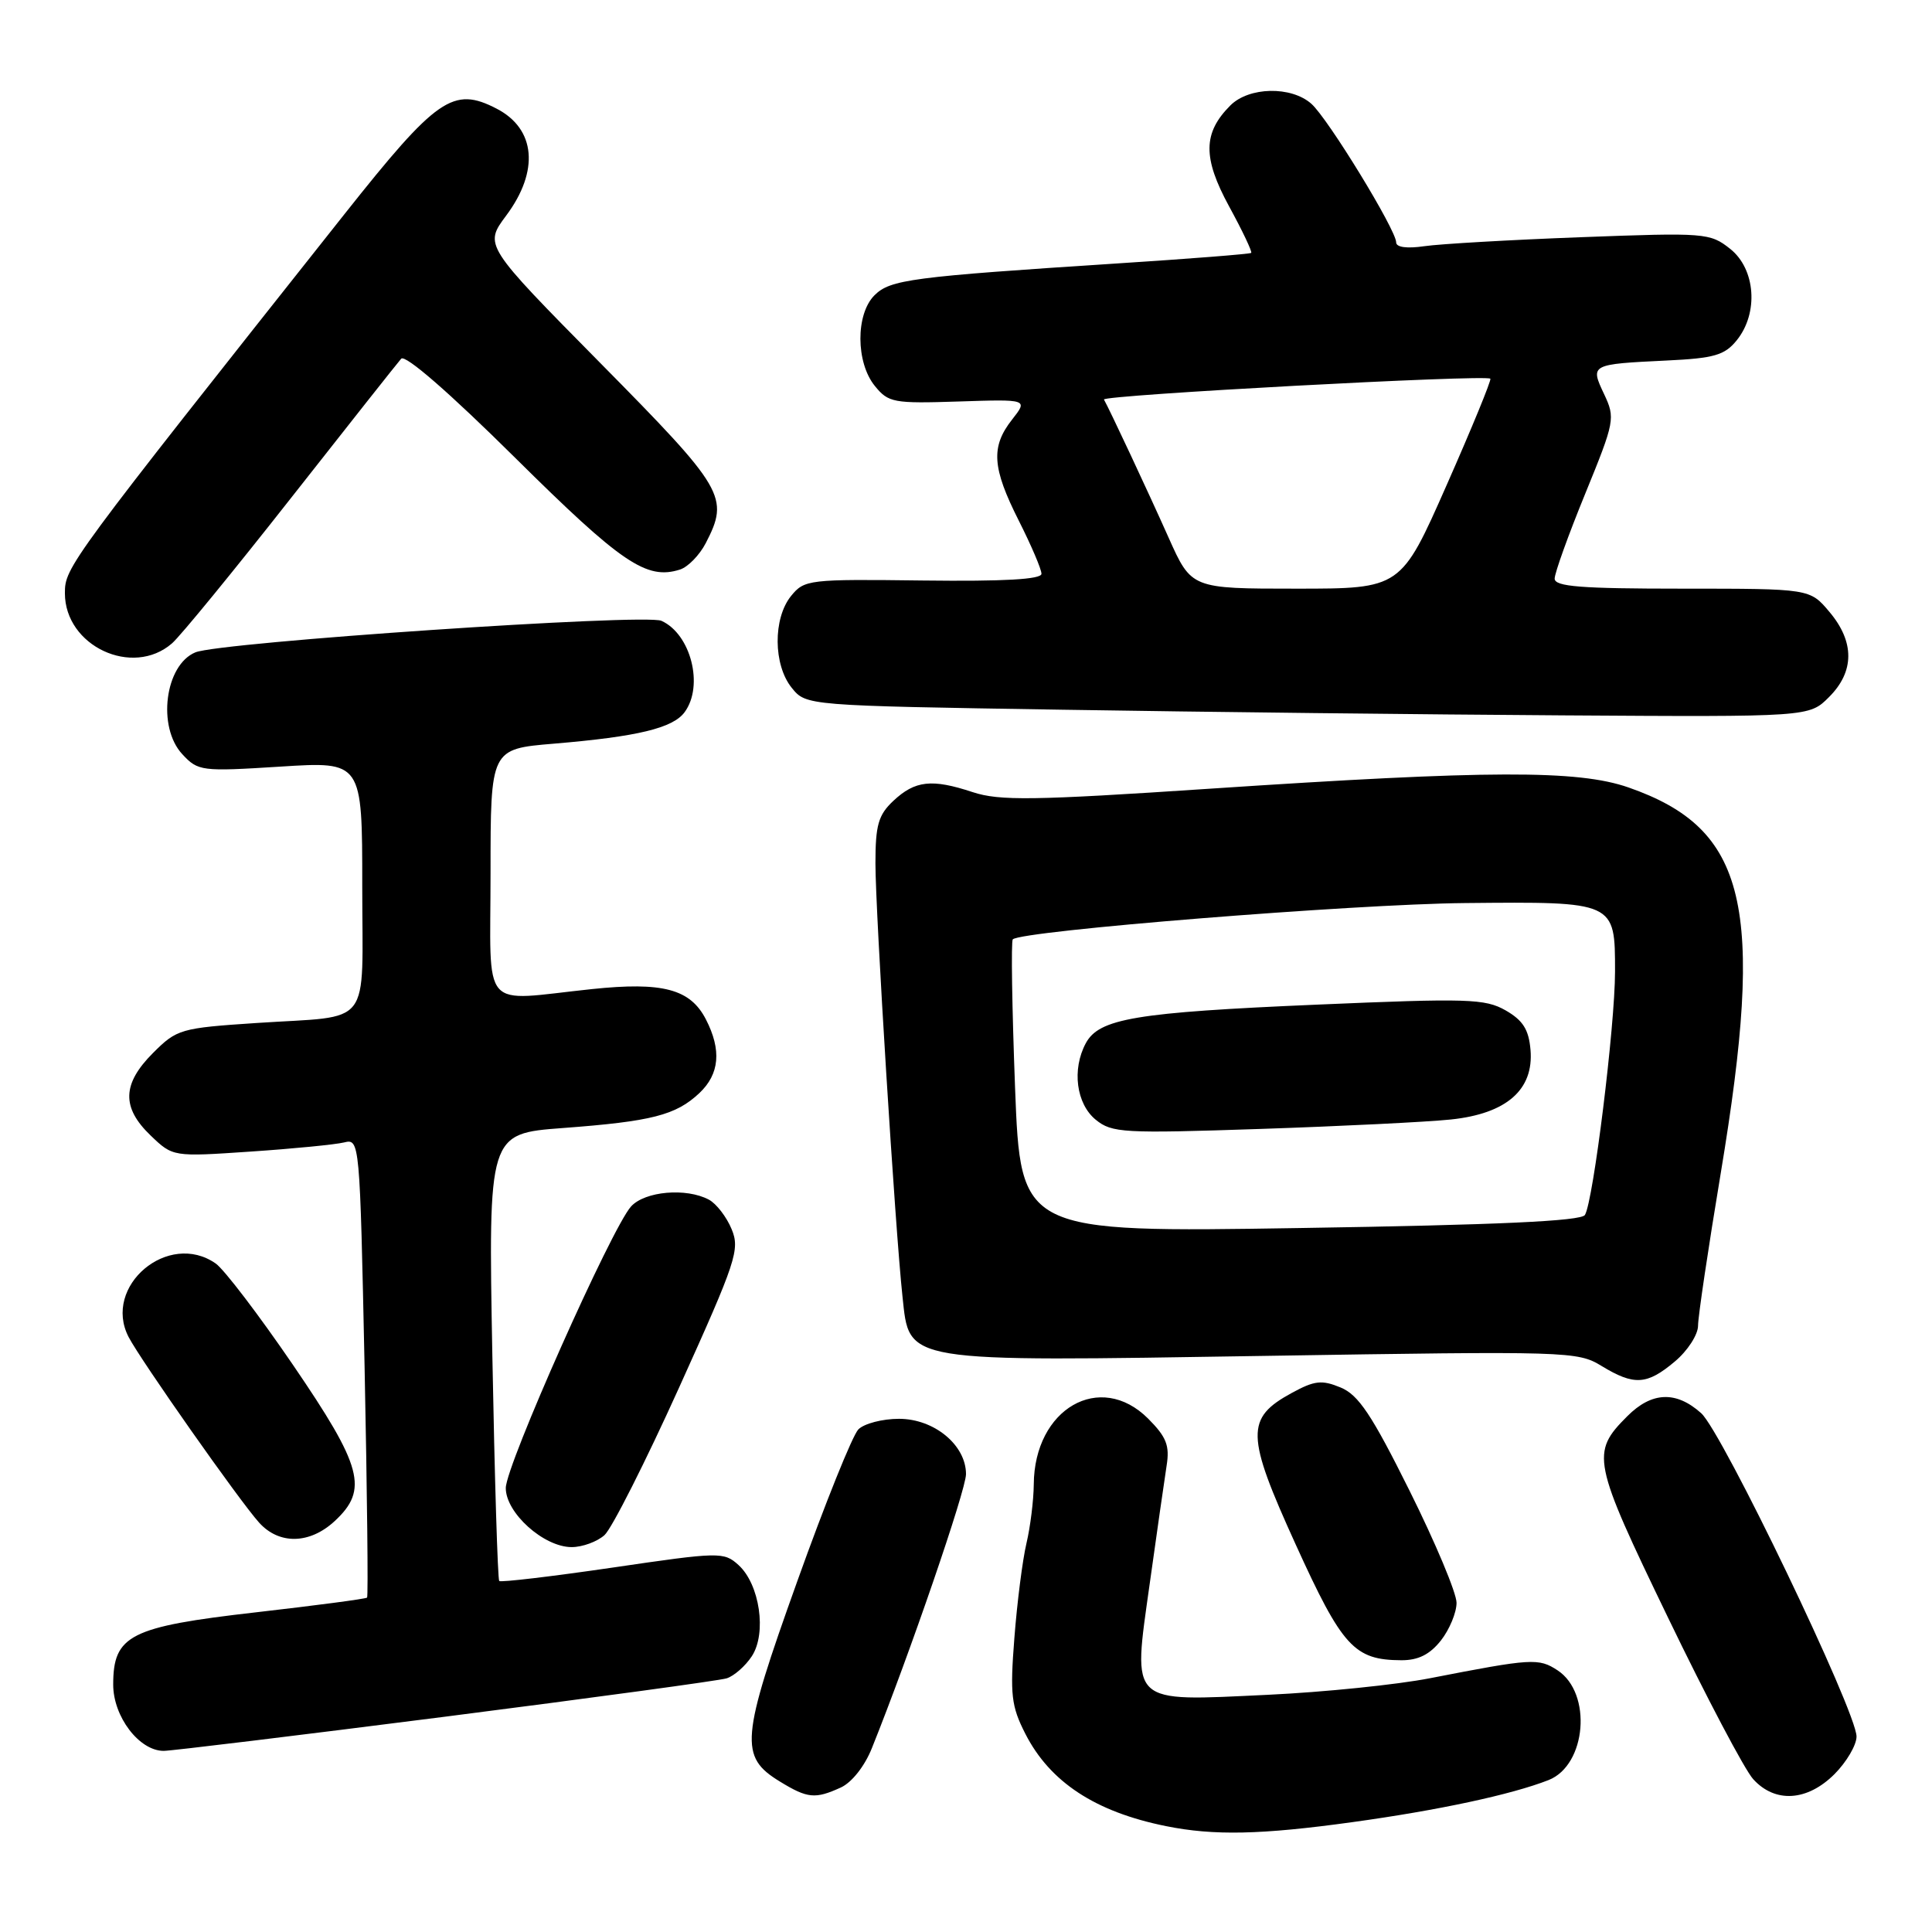 <?xml version="1.0" encoding="UTF-8" standalone="no"?>
<!DOCTYPE svg PUBLIC "-//W3C//DTD SVG 1.1//EN" "http://www.w3.org/Graphics/SVG/1.1/DTD/svg11.dtd" >
<svg xmlns="http://www.w3.org/2000/svg" xmlns:xlink="http://www.w3.org/1999/xlink" version="1.1" viewBox="0 0 256 256">
 <g >
 <path fill="currentColor"
d=" M 179.22 241.44 C 190.61 239.87 200.26 237.80 205.19 235.87 C 210.22 233.89 211.00 224.36 206.39 221.33 C 203.87 219.68 203.00 219.74 189.50 222.37 C 185.10 223.23 175.43 224.22 168.00 224.57 C 149.47 225.44 150.08 226.02 152.34 209.87 C 153.29 203.07 154.30 196.03 154.58 194.22 C 155.01 191.54 154.56 190.41 152.13 187.97 C 145.77 181.62 137.04 186.65 136.98 196.70 C 136.96 198.79 136.53 202.30 136.01 204.50 C 135.49 206.70 134.77 212.34 134.41 217.04 C 133.82 224.56 134.00 226.08 135.86 229.73 C 139.13 236.14 145.13 240.08 154.50 241.97 C 160.83 243.25 167.09 243.12 179.22 241.44 Z  M 111.40 236.86 C 112.86 236.20 114.58 234.03 115.54 231.61 C 120.53 219.19 128.00 197.43 128.00 195.33 C 128.00 191.48 123.79 188.00 119.12 188.00 C 116.93 188.00 114.51 188.63 113.74 189.40 C 112.97 190.17 109.32 199.24 105.63 209.56 C 98.14 230.46 97.94 232.77 103.35 236.07 C 107.01 238.31 108.02 238.40 111.40 236.86 Z  M 243.08 235.08 C 244.68 233.47 246.00 231.23 246.00 230.10 C 246.00 226.80 228.19 189.72 225.41 187.25 C 222.08 184.27 218.86 184.41 215.62 187.66 C 210.77 192.51 210.98 193.56 221.01 214.32 C 226.10 224.87 231.18 234.51 232.31 235.75 C 235.21 238.95 239.47 238.68 243.08 235.08 Z  M 58.98 227.47 C 78.52 224.97 95.30 222.69 96.28 222.39 C 97.25 222.09 98.76 220.77 99.62 219.46 C 101.62 216.41 100.67 209.92 97.85 207.37 C 95.92 205.62 95.35 205.63 81.19 207.71 C 73.12 208.89 66.36 209.69 66.15 209.49 C 65.95 209.28 65.54 195.86 65.24 179.66 C 64.70 150.21 64.70 150.21 74.58 149.47 C 86.36 148.59 89.55 147.77 92.66 144.85 C 95.35 142.32 95.63 139.13 93.53 135.06 C 91.45 131.04 87.81 130.08 78.43 131.06 C 63.45 132.63 65.00 134.41 65.00 115.62 C 65.00 99.24 65.00 99.24 73.39 98.54 C 84.48 97.61 89.17 96.48 90.72 94.36 C 93.29 90.86 91.54 84.01 87.64 82.26 C 85.45 81.28 29.17 85.09 25.89 86.44 C 21.85 88.11 20.80 96.34 24.16 99.94 C 26.25 102.19 26.68 102.24 37.16 101.58 C 48.00 100.89 48.00 100.89 48.00 117.38 C 48.00 136.52 49.54 134.52 34.03 135.55 C 23.92 136.22 23.44 136.36 20.28 139.52 C 16.18 143.62 16.09 146.75 19.96 150.46 C 22.91 153.29 22.91 153.29 33.21 152.59 C 38.87 152.21 44.44 151.66 45.59 151.38 C 47.66 150.87 47.68 151.09 48.31 181.13 C 48.65 197.78 48.80 211.53 48.64 211.69 C 48.48 211.86 41.86 212.73 33.92 213.64 C 17.21 215.55 15.00 216.67 15.00 223.22 C 15.00 227.47 18.45 232.00 21.69 232.00 C 22.67 232.00 39.45 229.96 58.98 227.47 Z  M 190.93 217.37 C 192.07 215.92 193.00 213.67 193.00 212.38 C 193.00 211.08 190.20 204.41 186.78 197.54 C 181.76 187.45 180.01 184.83 177.64 183.85 C 175.15 182.82 174.19 182.92 171.17 184.57 C 165.02 187.92 165.08 190.14 171.69 204.66 C 177.86 218.23 179.44 219.96 185.68 219.99 C 187.93 220.00 189.46 219.23 190.93 217.37 Z  M 80.10 203.41 C 81.07 202.53 85.53 193.71 90.01 183.80 C 97.56 167.10 98.07 165.57 96.94 162.86 C 96.27 161.24 94.92 159.49 93.93 158.96 C 90.93 157.36 85.46 157.84 83.62 159.86 C 81.03 162.73 67.04 194.15 67.02 197.16 C 67.00 200.46 72.05 205.00 75.75 205.00 C 77.17 205.00 79.13 204.28 80.10 203.41 Z  M 44.35 201.55 C 48.85 197.38 48.03 194.34 38.81 180.84 C 34.30 174.24 29.70 168.20 28.58 167.42 C 22.31 163.03 13.55 170.42 17.04 177.16 C 18.64 180.24 31.73 198.87 34.33 201.75 C 36.98 204.70 41.04 204.62 44.35 201.55 Z  M 221.92 180.41 C 223.62 178.99 225.00 176.85 225.00 175.66 C 225.00 174.47 226.35 165.40 228.00 155.50 C 233.91 119.97 231.49 109.82 215.78 104.34 C 209.08 102.01 197.37 102.04 160.26 104.51 C 136.87 106.07 132.43 106.13 128.88 104.96 C 123.47 103.17 121.25 103.42 118.37 106.12 C 116.38 107.99 116.00 109.33 116.00 114.41 C 116.00 120.84 118.62 162.87 119.58 171.76 C 120.54 180.64 119.25 180.43 167.72 179.66 C 207.78 179.02 209.04 179.05 212.22 181.00 C 216.53 183.62 218.23 183.52 221.92 180.41 Z  M 242.36 92.36 C 245.74 88.99 245.76 85.05 242.41 81.08 C 239.82 78.00 239.82 78.00 222.91 78.00 C 209.48 78.00 206.00 77.73 206.00 76.67 C 206.00 75.93 207.82 70.87 210.05 65.42 C 213.97 55.82 214.05 55.40 212.55 52.22 C 210.69 48.28 210.73 48.26 220.87 47.77 C 227.14 47.47 228.52 47.07 230.12 45.10 C 233.05 41.49 232.63 35.64 229.25 32.97 C 226.59 30.86 225.95 30.81 209.50 31.43 C 200.15 31.78 190.81 32.32 188.75 32.62 C 186.44 32.96 185.00 32.77 185.00 32.12 C 185.00 30.47 175.96 15.69 173.76 13.75 C 171.08 11.38 165.50 11.50 163.03 13.97 C 159.39 17.61 159.35 20.90 162.87 27.36 C 164.64 30.60 165.95 33.37 165.79 33.51 C 165.63 33.66 157.62 34.29 148.00 34.91 C 120.74 36.68 117.96 37.04 115.87 39.13 C 113.37 41.63 113.39 48.03 115.92 51.14 C 117.72 53.36 118.39 53.48 127.03 53.20 C 136.22 52.90 136.22 52.90 134.11 55.59 C 131.27 59.20 131.45 61.97 135.00 69.00 C 136.65 72.27 138.00 75.43 138.00 76.03 C 138.00 76.77 133.05 77.05 122.32 76.92 C 107.15 76.73 106.58 76.80 104.82 78.97 C 102.41 81.95 102.46 88.11 104.91 91.14 C 106.82 93.50 106.82 93.50 140.66 94.04 C 159.27 94.34 189.18 94.68 207.11 94.79 C 239.73 95.00 239.73 95.00 242.36 92.36 Z  M 22.79 85.25 C 23.90 84.29 30.99 75.62 38.55 66.00 C 46.11 56.38 52.69 48.06 53.16 47.53 C 53.70 46.94 59.56 52.04 68.27 60.67 C 82.37 74.64 85.67 76.88 90.10 75.47 C 91.16 75.13 92.69 73.56 93.51 71.98 C 96.67 65.87 96.05 64.82 79.57 48.13 C 64.14 32.50 64.14 32.50 67.07 28.57 C 71.48 22.66 70.99 17.08 65.81 14.40 C 60.05 11.42 57.90 12.92 45.67 28.34 C 8.93 74.70 8.60 75.15 8.60 78.61 C 8.60 85.60 17.56 89.80 22.79 85.25 Z  M 134.50 144.11 C 134.10 133.54 133.96 124.71 134.20 124.47 C 135.33 123.33 179.36 119.80 194.09 119.66 C 214.08 119.47 214.00 119.43 214.00 128.74 C 214.00 135.93 211.12 159.18 210.01 160.99 C 209.51 161.80 198.50 162.31 172.27 162.72 C 135.24 163.31 135.24 163.31 134.50 144.11 Z  M 192.24 148.34 C 199.62 147.57 203.25 144.40 202.80 139.11 C 202.57 136.42 201.80 135.20 199.50 133.88 C 196.77 132.33 194.51 132.26 174.50 133.12 C 150.45 134.15 145.63 134.96 143.87 138.24 C 142.01 141.71 142.61 146.26 145.19 148.37 C 147.34 150.12 148.83 150.20 167.00 149.59 C 177.72 149.23 189.08 148.67 192.24 148.34 Z  M 154.85 71.25 C 152.08 65.04 147.03 54.27 146.28 52.94 C 145.95 52.35 196.96 49.60 197.48 50.18 C 197.64 50.35 195.04 56.69 191.70 64.25 C 185.63 78.00 185.63 78.00 171.75 78.00 C 157.87 78.00 157.87 78.00 154.85 71.25 Z "/>
</g>
</svg>
